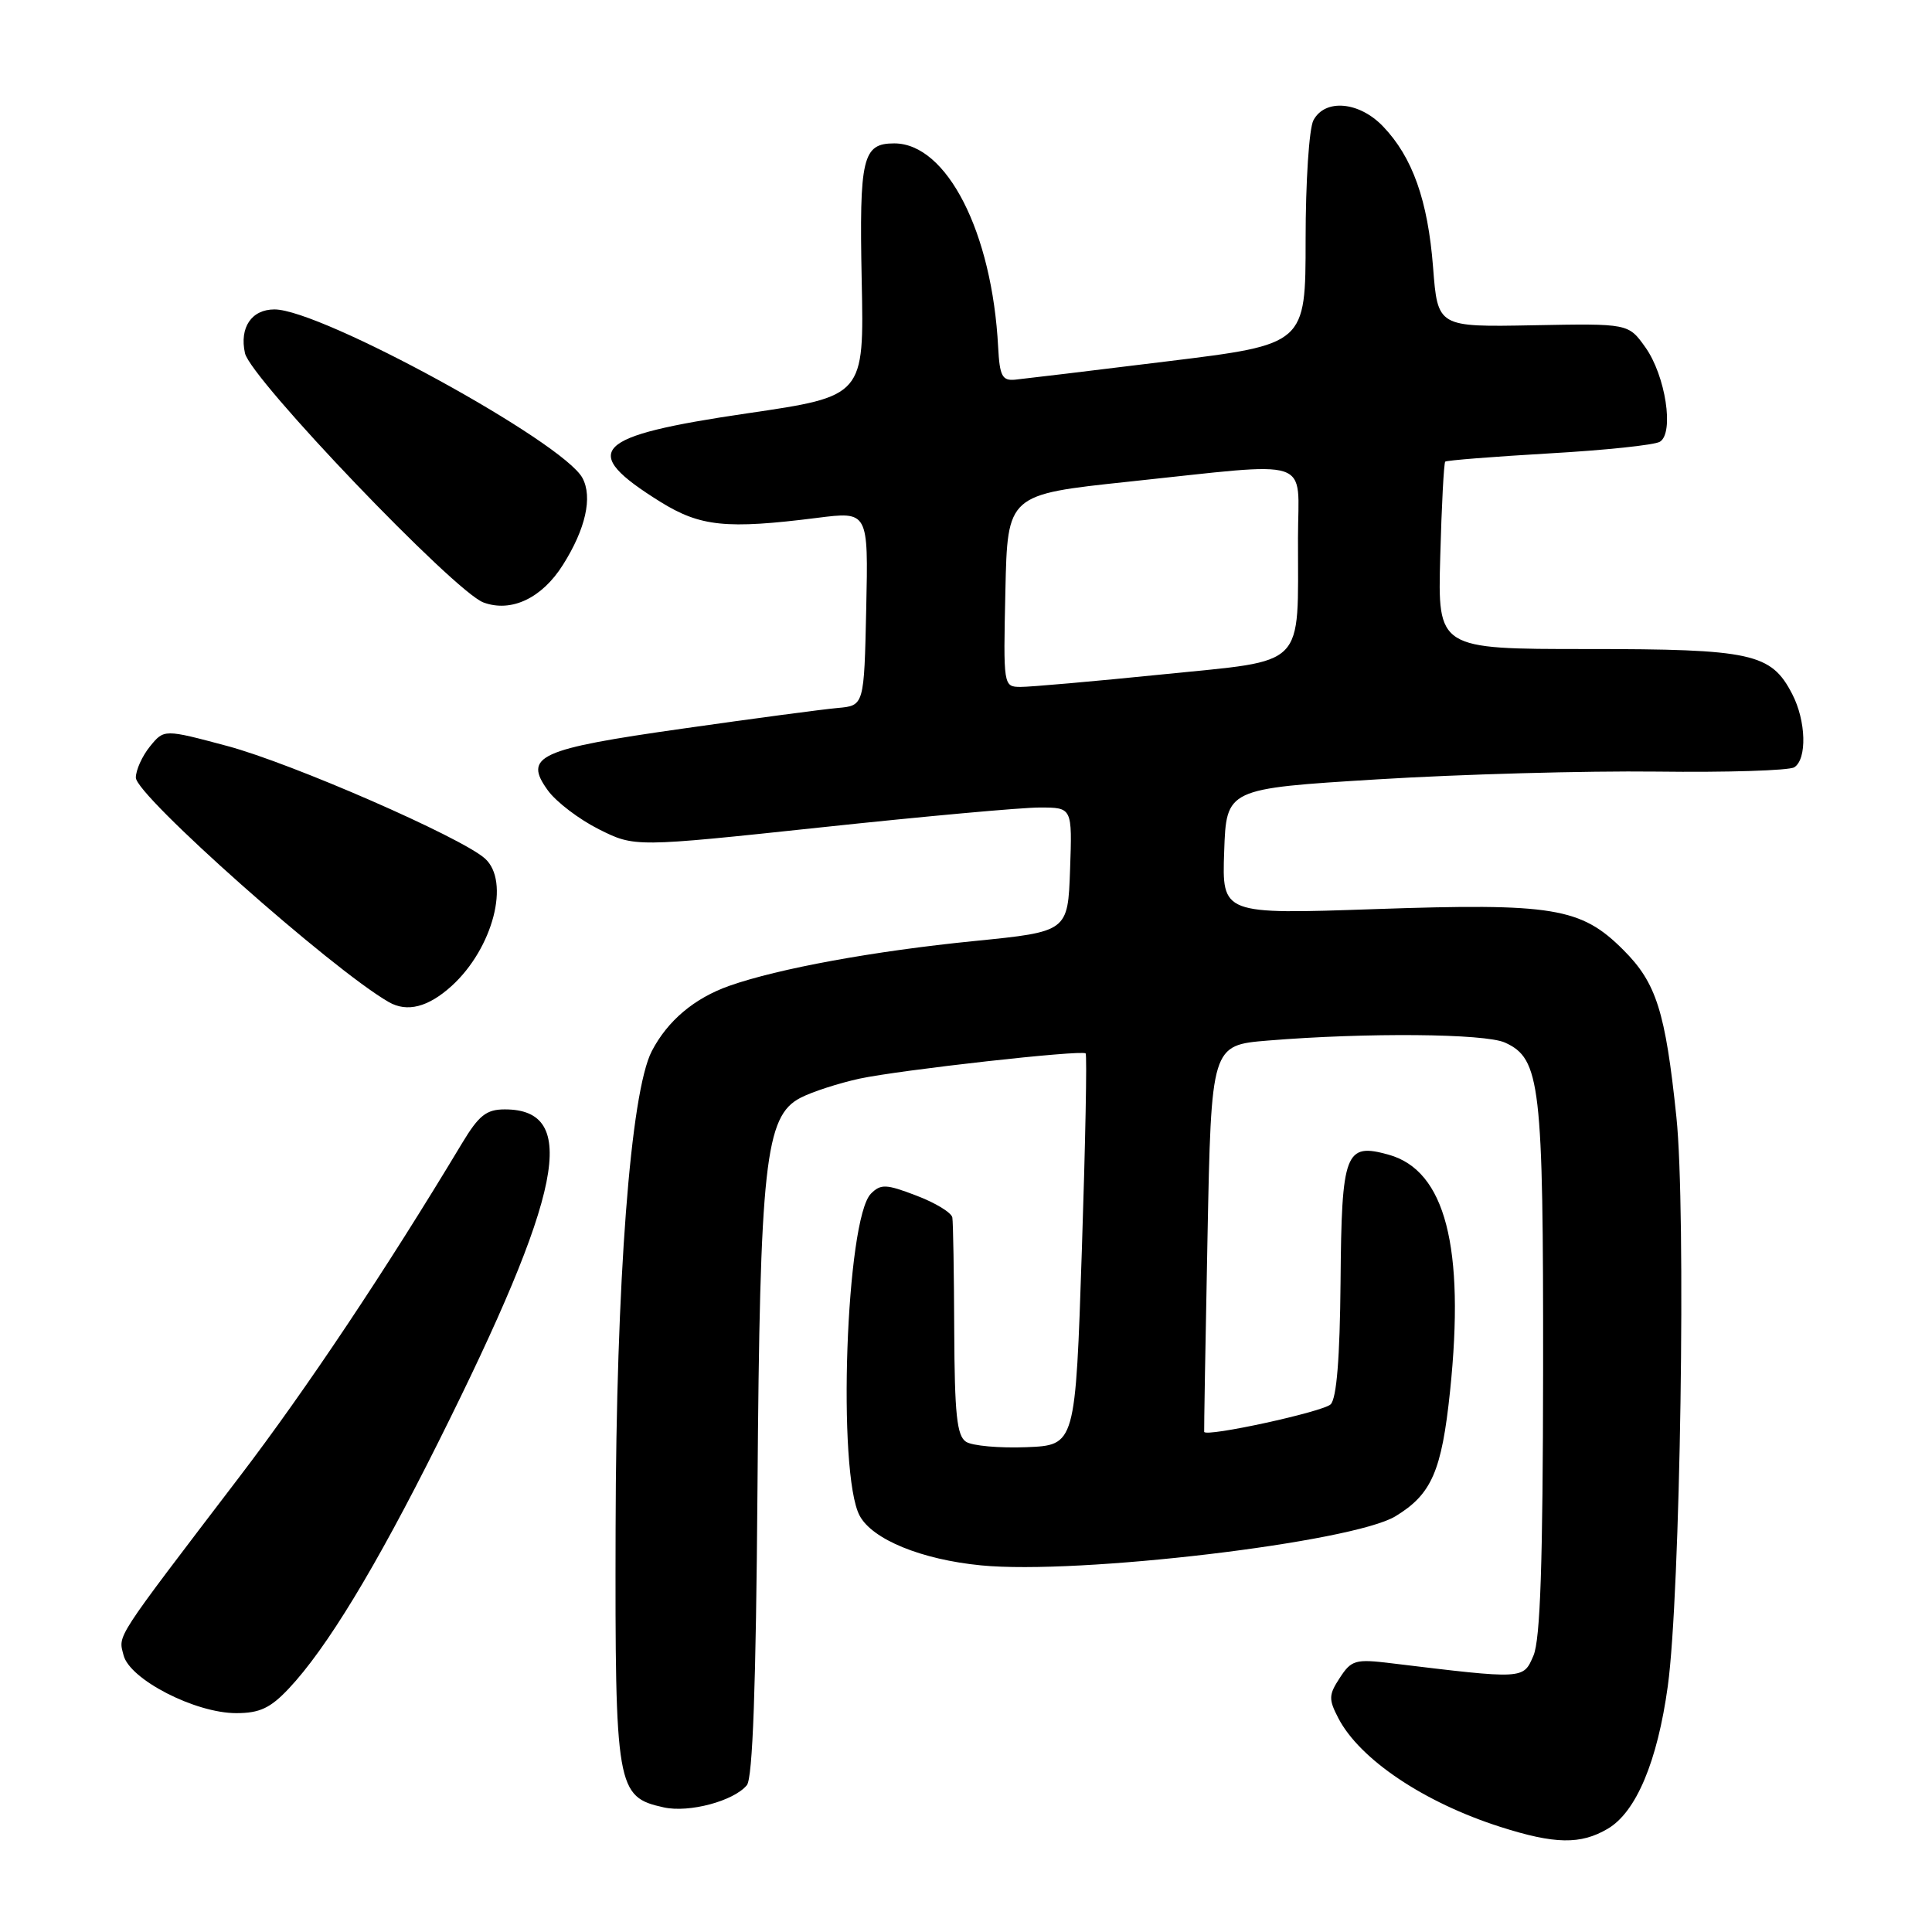 <?xml version="1.0" encoding="UTF-8" standalone="no"?>
<!DOCTYPE svg PUBLIC "-//W3C//DTD SVG 1.1//EN" "http://www.w3.org/Graphics/SVG/1.1/DTD/svg11.dtd" >
<svg xmlns="http://www.w3.org/2000/svg" xmlns:xlink="http://www.w3.org/1999/xlink" version="1.1" viewBox="0 0 256 256">
 <g >
 <path fill="currentColor"
d=" M 213.05 242.31 C 216.80 240.10 219.62 233.39 220.99 223.43 C 222.66 211.37 223.43 160.34 222.13 148.00 C 220.67 134.00 219.47 130.23 215.10 125.87 C 209.49 120.25 205.80 119.65 182.21 120.46 C 161.92 121.16 161.92 121.16 162.21 112.83 C 162.50 104.50 162.50 104.50 182.50 103.27 C 193.50 102.59 210.15 102.13 219.50 102.24 C 228.85 102.36 237.06 102.10 237.75 101.67 C 239.46 100.59 239.32 95.52 237.48 91.97 C 234.69 86.56 232.14 86.00 210.30 86.00 C 190.50 86.00 190.50 86.00 190.84 73.75 C 191.02 67.01 191.32 61.35 191.50 61.17 C 191.67 61.00 197.86 60.51 205.24 60.08 C 212.63 59.66 219.25 58.97 219.95 58.53 C 221.86 57.35 220.69 49.77 218.02 46.02 C 215.77 42.86 215.77 42.86 203.13 43.10 C 190.50 43.34 190.50 43.34 189.89 35.42 C 189.20 26.56 187.17 20.83 183.26 16.75 C 180.10 13.45 175.58 13.05 174.04 15.93 C 173.46 17.00 173.00 24.09 173.00 31.75 C 173.00 45.63 173.00 45.63 154.75 47.87 C 144.71 49.11 135.60 50.20 134.50 50.31 C 132.80 50.47 132.46 49.83 132.26 46.00 C 131.47 30.78 125.46 19.00 118.49 19.00 C 114.29 19.00 113.85 20.87 114.18 37.18 C 114.50 52.50 114.50 52.50 99.01 54.77 C 78.51 57.78 76.61 59.71 87.51 66.50 C 92.80 69.78 96.24 70.14 108.28 68.62 C 115.06 67.76 115.06 67.76 114.78 80.63 C 114.50 93.50 114.50 93.50 111.00 93.81 C 109.08 93.98 99.88 95.20 90.57 96.53 C 71.35 99.25 69.30 100.19 72.60 104.74 C 73.70 106.26 76.74 108.57 79.35 109.88 C 84.10 112.26 84.10 112.26 108.80 109.63 C 122.38 108.18 135.43 106.99 137.79 107.00 C 142.08 107.00 142.08 107.00 141.79 115.23 C 141.50 123.45 141.50 123.45 129.12 124.69 C 115.78 126.02 103.16 128.33 96.63 130.63 C 92.00 132.27 88.47 135.24 86.37 139.27 C 83.54 144.71 81.64 169.80 81.57 202.54 C 81.49 236.97 81.69 238.11 87.96 239.49 C 91.31 240.23 97.22 238.65 98.96 236.55 C 99.74 235.61 100.17 223.48 100.37 197.35 C 100.69 154.20 101.38 147.89 106.06 145.47 C 107.62 144.66 111.16 143.52 113.92 142.92 C 119.32 141.77 143.27 139.09 143.85 139.58 C 144.05 139.74 143.82 151.49 143.35 165.69 C 142.50 191.50 142.50 191.50 136.00 191.76 C 132.43 191.90 128.82 191.58 128.00 191.04 C 126.79 190.25 126.49 187.39 126.44 176.28 C 126.41 168.70 126.30 161.97 126.19 161.33 C 126.09 160.69 123.95 159.38 121.44 158.43 C 117.43 156.89 116.71 156.86 115.41 158.16 C 112.09 161.48 110.91 195.24 113.91 200.84 C 115.60 203.99 122.09 206.65 130.00 207.42 C 142.86 208.69 179.22 204.37 184.91 200.91 C 189.70 198.00 191.03 194.94 192.14 184.34 C 194.13 165.24 191.51 155.10 184.02 153.01 C 178.24 151.39 177.77 152.62 177.63 169.86 C 177.54 179.95 177.11 185.29 176.32 186.08 C 175.33 187.07 159.77 190.46 159.56 189.73 C 159.53 189.60 159.72 178.03 160.00 164.00 C 160.50 138.50 160.50 138.50 168.00 137.88 C 181.03 136.81 196.77 136.94 199.42 138.15 C 204.11 140.28 204.50 143.63 204.47 181.50 C 204.44 207.12 204.10 217.27 203.19 219.38 C 201.83 222.54 202.02 222.53 184.35 220.39 C 179.61 219.81 179.07 219.96 177.54 222.31 C 176.05 224.58 176.03 225.15 177.34 227.67 C 180.18 233.13 188.69 238.84 198.80 242.07 C 206.02 244.38 209.45 244.44 213.05 242.31 Z  M 38.26 223.75 C 43.26 218.44 49.74 207.78 58.05 191.15 C 74.61 158.03 76.82 147.00 66.89 147.00 C 64.44 147.00 63.45 147.79 61.21 151.51 C 51.13 168.28 40.59 184.08 31.75 195.66 C 14.97 217.66 15.68 216.58 16.37 219.32 C 17.17 222.53 25.86 227.00 31.30 227.00 C 34.40 227.00 35.82 226.34 38.26 223.75 Z  M 59.85 130.64 C 65.33 125.65 67.64 116.77 64.25 113.75 C 61.07 110.92 38.65 101.13 30.12 98.85 C 21.74 96.61 21.74 96.61 19.87 98.91 C 18.84 100.18 18.00 102.04 18.00 103.04 C 18.00 105.40 43.95 128.43 51.50 132.77 C 53.94 134.18 56.74 133.46 59.85 130.64 Z  M 74.59 74.85 C 77.60 70.09 78.54 65.88 77.18 63.34 C 74.62 58.56 42.55 41.00 36.37 41.00 C 33.33 41.00 31.71 43.40 32.46 46.80 C 33.20 50.17 60.21 78.40 64.06 79.83 C 67.74 81.19 71.81 79.27 74.59 74.85 Z  M 133.22 78.26 C 133.50 65.53 133.50 65.53 149.50 63.83 C 174.45 61.20 172.00 60.39 171.99 71.25 C 171.97 88.76 173.30 87.40 154.15 89.35 C 144.99 90.28 136.47 91.03 135.22 91.02 C 132.95 91.00 132.94 90.93 133.22 78.26 Z "/>
</g>
</svg>